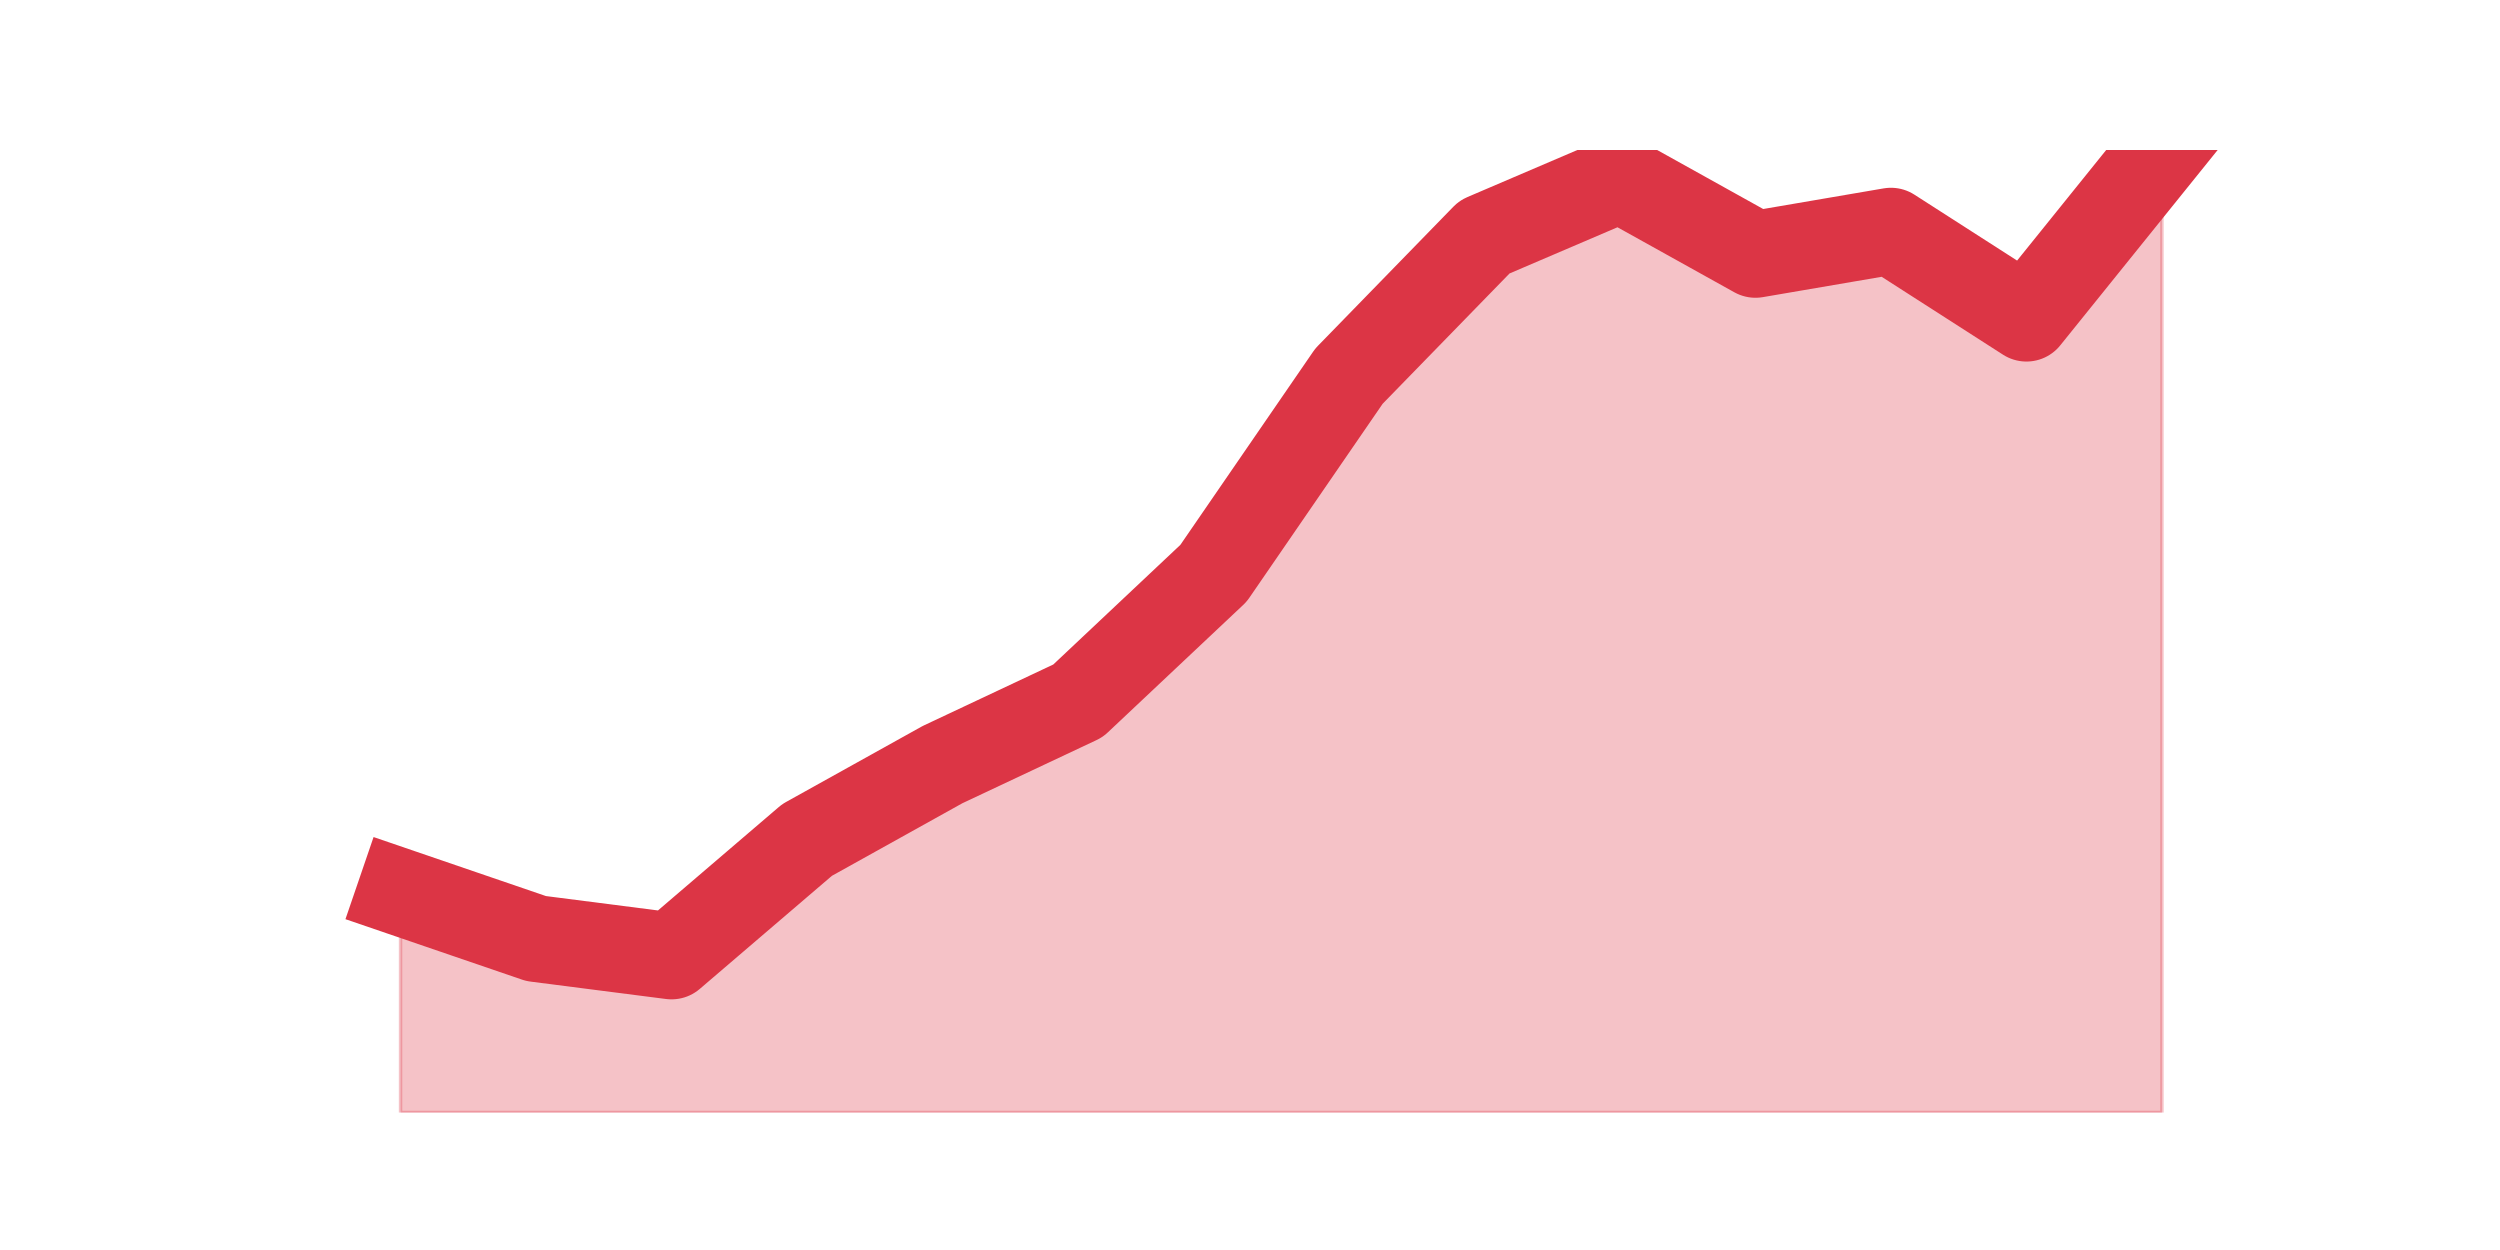 <?xml version="1.0" encoding="utf-8" standalone="no"?>
<!DOCTYPE svg PUBLIC "-//W3C//DTD SVG 1.1//EN"
  "http://www.w3.org/Graphics/SVG/1.1/DTD/svg11.dtd">
<!-- Created with matplotlib (https://matplotlib.org/) -->
<svg height="360pt" version="1.1" viewBox="0 0 720 360" width="720pt" xmlns="http://www.w3.org/2000/svg" xmlns:xlink="http://www.w3.org/1999/xlink">
 <defs>
  <style type="text/css">*{stroke-linecap:butt;stroke-linejoin:round;}</style>
 </defs>
 <g id="figure_1">
  <g id="patch_1">
   <path d="M 0 360 
L 720 360 
L 720 0 
L 0 0 
z
" style="fill:none;"/>
  </g>
  <g id="axes_1">
   <g id="matplotlib.axis_1"/>
   <g id="matplotlib.axis_2"/>
   <g id="PolyCollection_1">
    <defs>
     <path d="M 115.364 -103.055 
L 115.364 -39.6 
L 154.385 -39.6 
L 193.406 -39.6 
L 232.427 -39.6 
L 271.448 -39.6 
L 310.469 -39.6 
L 349.49 -39.6 
L 388.51 -39.6 
L 427.531 -39.6 
L 466.552 -39.6 
L 505.573 -39.6 
L 544.594 -39.6 
L 583.615 -39.6 
L 622.636 -39.6 
L 622.636 -316.8 
L 622.636 -316.8 
L 583.615 -268.373 
L 544.594 -293.422 
L 505.573 -286.742 
L 466.552 -308.451 
L 427.531 -291.752 
L 388.51 -251.675 
L 349.49 -194.899 
L 310.469 -158.161 
L 271.448 -139.793 
L 232.427 -118.084 
L 193.406 -84.687 
L 154.385 -89.696 
L 115.364 -103.055 
z
" id="m2991a59814" style="stroke:#dc3545;stroke-opacity:0.3;"/>
    </defs>
    <g clip-path="url(#p5720d3e9da)">
     <use style="fill:#dc3545;fill-opacity:0.3;stroke:#dc3545;stroke-opacity:0.3;" x="0" xlink:href="#m2991a59814" y="360"/>
    </g>
   </g>
   <g id="line2d_1">
    <path clip-path="url(#p5720d3e9da)" d="M 115.364 256.945 
L 154.385 270.304 
L 193.406 275.313 
L 232.427 241.916 
L 271.448 220.207 
L 310.469 201.839 
L 349.49 165.101 
L 388.51 108.325 
L 427.531 68.248 
L 466.552 51.549 
L 505.573 73.258 
L 544.594 66.578 
L 583.615 91.627 
L 622.636 43.2 
" style="fill:none;stroke:#dc3545;stroke-linecap:square;stroke-width:25;"/>
   </g>
  </g>
 </g>
 <defs>
  <clipPath id="p5720d3e9da">
   <rect height="277.2" width="558" x="90" y="43.2"/>
  </clipPath>
 </defs>
</svg>
